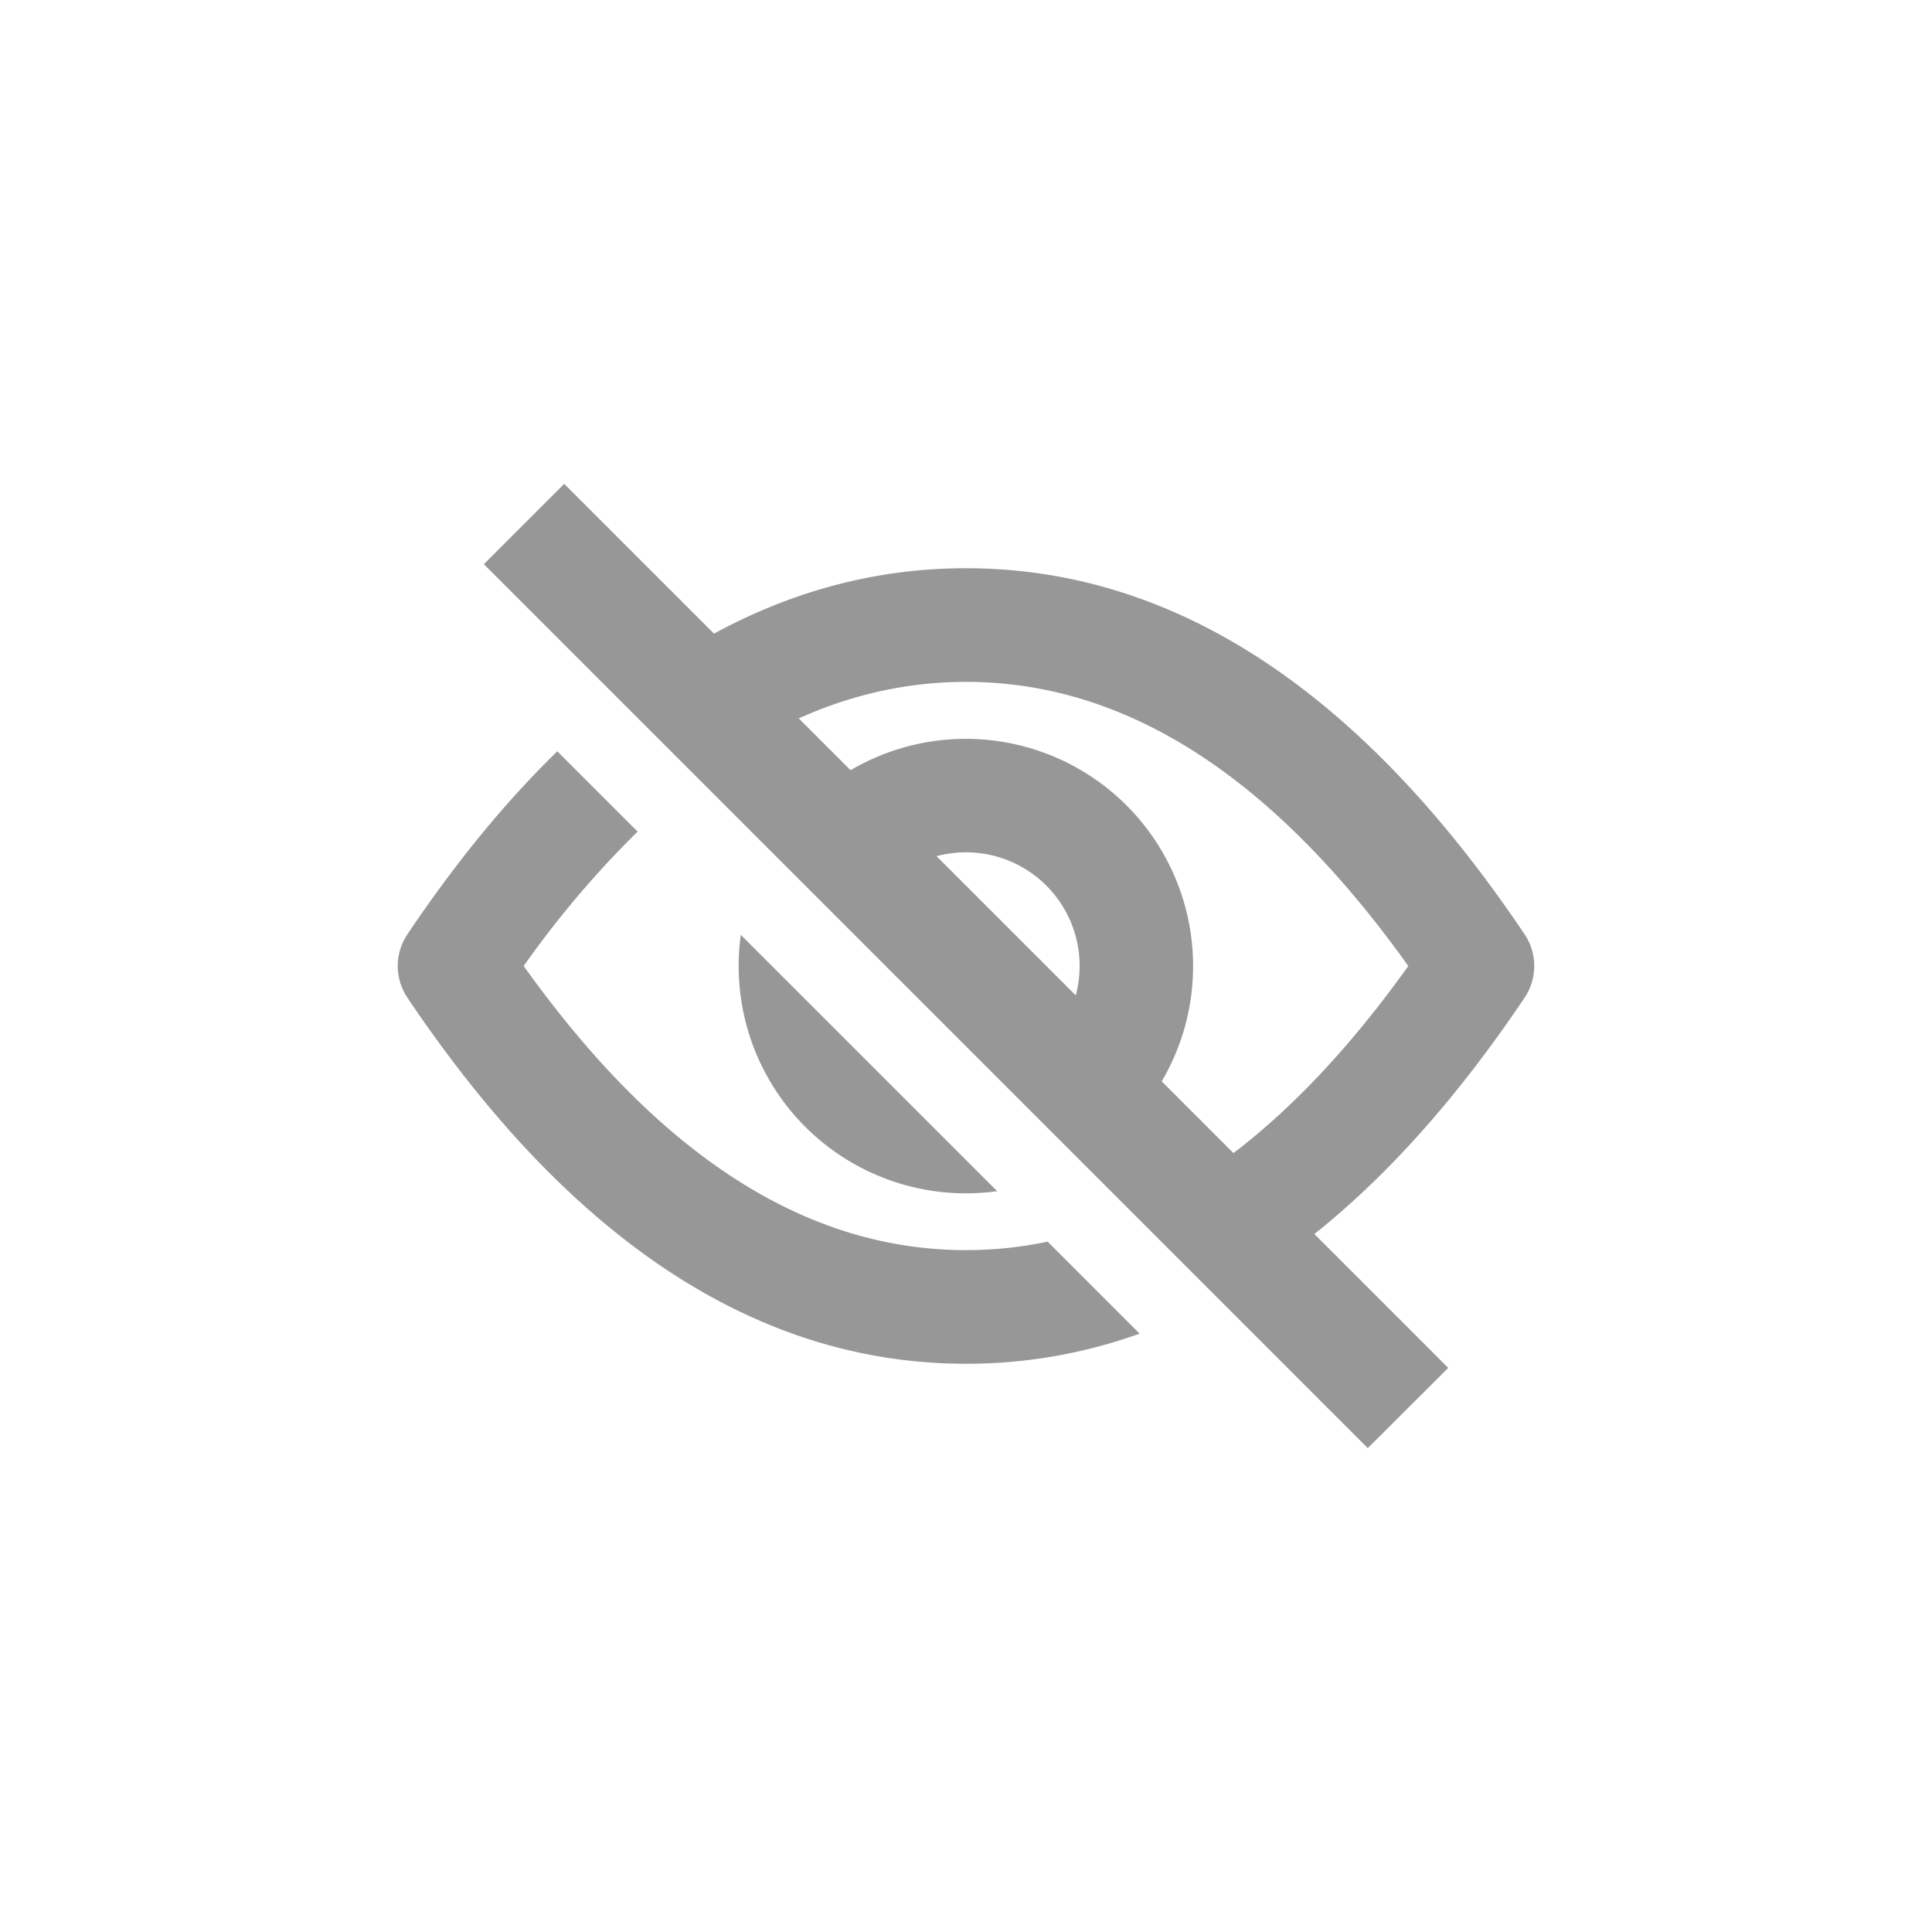 <svg xmlns="http://www.w3.org/2000/svg" width="34" height="34" viewBox="0 0 34 34">
    <g fill="none" fill-rule="evenodd">
        <path fill="#979797" fill-rule="nonzero" d="M20.055 23.47A8.998 8.998 0 0 1 17 24c-3.69 0-6.974-2.19-9.83-6.442a1 1 0 0 1 0-1.116c.842-1.254 1.721-2.328 2.638-3.22l1.413 1.413A17.275 17.275 0 0 0 9.216 17c2.408 3.37 4.996 5 7.784 5 .485 0 .964-.05 1.437-.149l1.618 1.618zm1.904-.925l-1.463-1.463c1.49-.811 2.918-2.165 4.288-4.082-2.408-3.37-4.996-5-7.784-5-1.462 0-2.87.449-4.225 1.361l-1.435-1.436C13.104 10.65 14.992 10 17 10c3.69 0 6.974 2.19 9.83 6.442a1 1 0 0 1 0 1.116c-1.506 2.242-3.13 3.91-4.87 4.987z"/>
        <path fill="#979797" fill-rule="nonzero" d="M17.548 20.963a4 4 0 0 1-4.511-4.511l4.511 4.51zm1.972-.857l-1.43-1.43a2 2 0 1 0-2.767-2.767l-1.43-1.43a4 4 0 1 1 5.627 5.627z"/>
        <path fill="#D8D8D8" stroke="#979797" d="M9.222 9.929l.707-.707 14.85 14.85-.708.706z"/>
    </g>
</svg>
